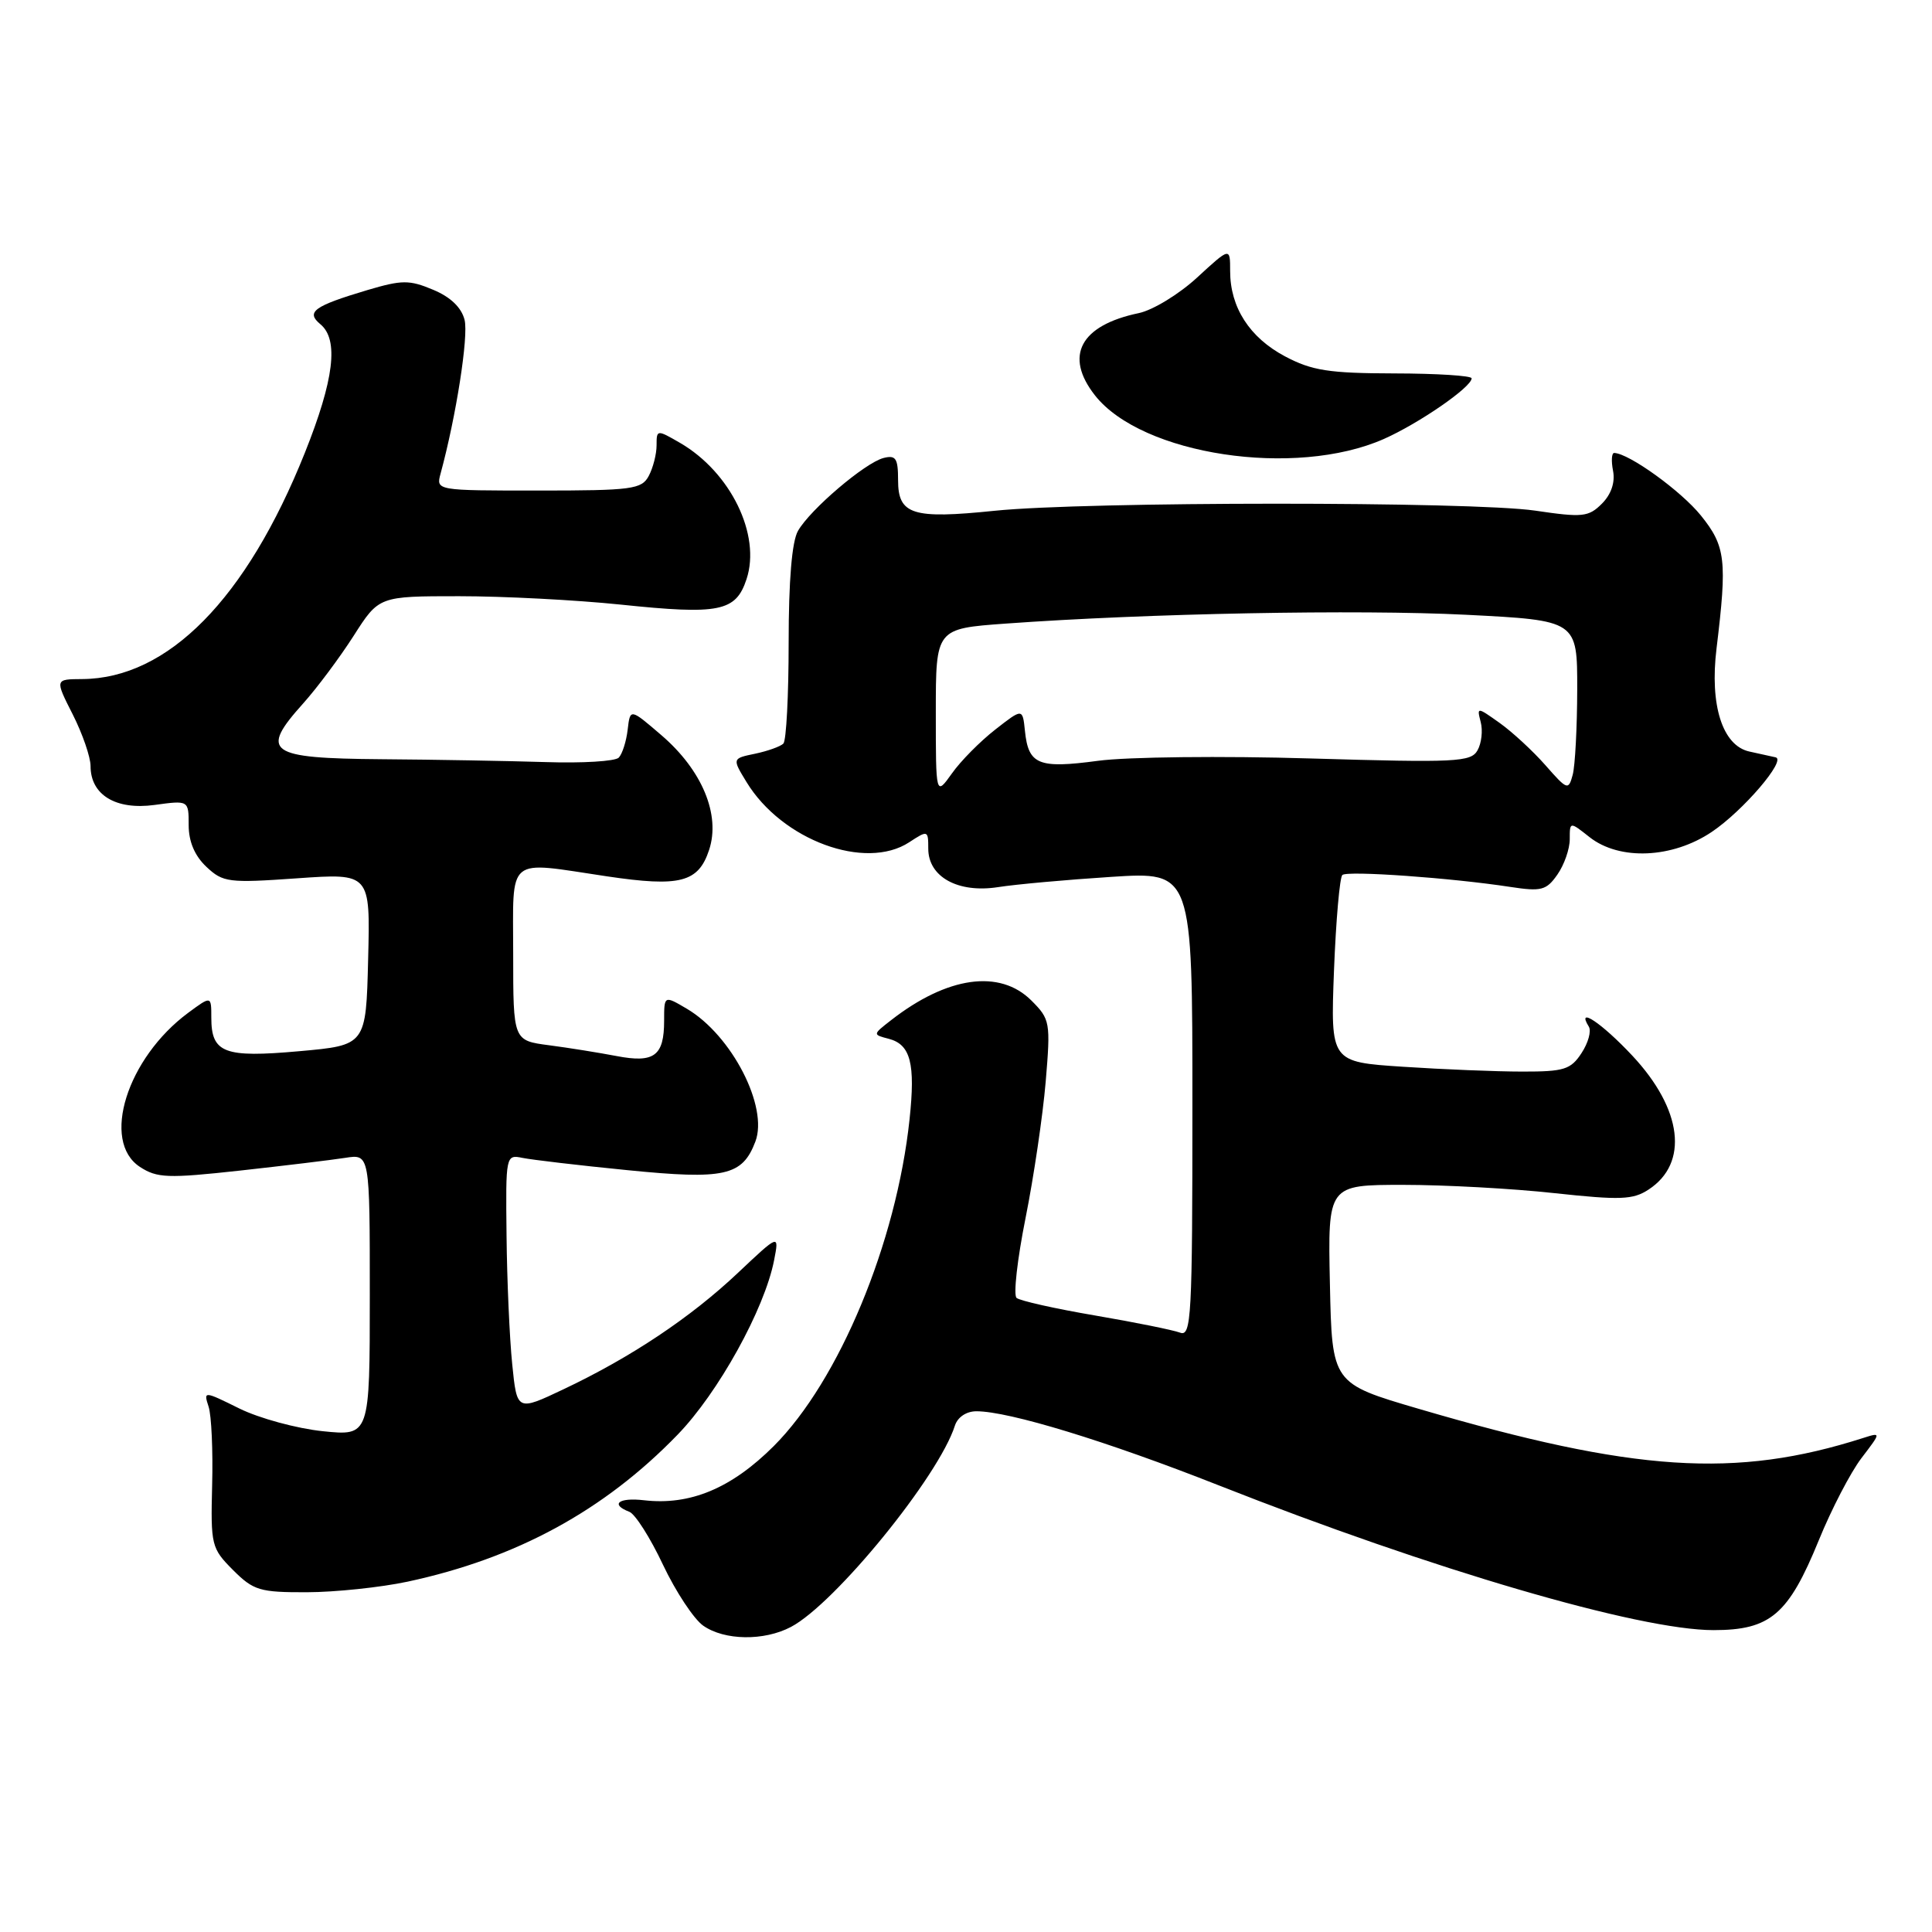 <?xml version="1.0" encoding="UTF-8" standalone="no"?>
<!DOCTYPE svg PUBLIC "-//W3C//DTD SVG 1.1//EN" "http://www.w3.org/Graphics/SVG/1.1/DTD/svg11.dtd" >
<svg xmlns="http://www.w3.org/2000/svg" xmlns:xlink="http://www.w3.org/1999/xlink" version="1.1" viewBox="0 0 256 256">
 <g >
 <path fill="currentColor"
d=" M 104.80 215.58 C 110.65 212.50 124.40 195.61 126.53 188.90 C 126.89 187.78 128.05 187.00 129.38 187.00 C 133.69 187.00 146.62 190.95 161.50 196.82 C 189.83 208.00 217.18 216.00 227.05 216.00 C 234.58 216.00 236.98 213.95 241.01 204.07 C 242.67 199.99 245.21 195.10 246.65 193.21 C 249.27 189.78 249.27 189.78 246.88 190.54 C 229.99 195.94 216.55 195.06 188.00 186.68 C 176.50 183.31 176.50 183.31 176.22 170.15 C 175.94 157.00 175.94 157.00 185.93 157.00 C 191.43 157.00 200.45 157.49 205.99 158.10 C 214.70 159.04 216.38 158.98 218.45 157.62 C 223.80 154.12 222.93 146.98 216.30 139.89 C 212.23 135.54 208.80 133.26 210.53 136.04 C 210.88 136.62 210.45 138.19 209.56 139.54 C 208.14 141.72 207.24 142.00 201.73 141.99 C 198.30 141.99 191.18 141.70 185.90 141.35 C 176.30 140.72 176.30 140.72 176.76 128.61 C 177.02 121.95 177.52 116.25 177.87 115.94 C 178.54 115.34 192.37 116.33 200.11 117.52 C 204.24 118.15 204.90 117.98 206.36 115.89 C 207.26 114.61 208.00 112.50 208.00 111.20 C 208.00 108.85 208.00 108.85 210.63 110.93 C 214.60 114.05 221.59 113.75 226.82 110.23 C 230.95 107.46 236.76 100.68 235.28 100.35 C 234.85 100.25 233.28 99.91 231.79 99.58 C 228.23 98.79 226.53 93.43 227.45 85.92 C 228.87 74.24 228.66 72.38 225.38 68.31 C 222.76 65.06 215.85 60.07 213.89 60.02 C 213.55 60.01 213.48 61.08 213.74 62.40 C 214.03 63.92 213.49 65.51 212.26 66.74 C 210.49 68.51 209.69 68.59 203.41 67.66 C 194.99 66.43 143.85 66.44 131.79 67.68 C 120.90 68.80 119.00 68.20 119.00 63.63 C 119.00 60.72 118.70 60.27 117.06 60.69 C 114.60 61.34 107.36 67.50 105.74 70.34 C 104.93 71.74 104.50 76.93 104.50 85.16 C 104.50 92.12 104.19 98.14 103.80 98.53 C 103.42 98.91 101.73 99.52 100.06 99.87 C 97.01 100.50 97.01 100.50 98.92 103.63 C 103.61 111.33 114.67 115.41 120.48 111.60 C 122.94 109.99 123.00 110.01 123.00 112.45 C 123.00 116.20 126.94 118.37 132.24 117.55 C 134.58 117.18 141.34 116.57 147.25 116.19 C 158.00 115.50 158.00 115.50 158.00 146.36 C 158.00 174.56 157.86 177.16 156.36 176.58 C 155.46 176.24 150.39 175.21 145.11 174.31 C 139.82 173.41 135.14 172.36 134.70 171.98 C 134.26 171.61 134.80 166.85 135.89 161.40 C 136.98 155.96 138.18 147.82 138.56 143.33 C 139.22 135.45 139.15 135.06 136.67 132.58 C 132.48 128.39 125.52 129.37 118.06 135.19 C 115.62 137.09 115.62 137.09 117.78 137.65 C 120.66 138.41 121.31 140.93 120.52 148.32 C 118.78 164.68 111.18 182.95 102.53 191.61 C 96.91 197.22 91.44 199.50 85.32 198.79 C 81.98 198.40 80.81 199.33 83.39 200.32 C 84.16 200.61 86.17 203.77 87.85 207.34 C 89.54 210.91 91.94 214.54 93.18 215.41 C 95.99 217.38 101.23 217.46 104.80 215.58 Z  M 54.00 209.58 C 68.41 206.49 80.04 200.17 89.77 190.12 C 95.17 184.56 101.30 173.48 102.57 167.00 C 103.25 163.50 103.25 163.50 97.77 168.67 C 91.51 174.58 83.61 179.85 74.68 184.08 C 68.50 187.01 68.50 187.01 67.87 180.75 C 67.52 177.31 67.18 169.65 67.12 163.73 C 67.00 153.07 67.02 152.97 69.25 153.43 C 70.49 153.68 76.73 154.42 83.12 155.05 C 96.03 156.34 98.36 155.82 100.09 151.27 C 101.84 146.66 96.96 137.18 91.02 133.67 C 88.00 131.89 88.00 131.89 88.00 135.24 C 88.00 139.92 86.69 140.89 81.69 139.93 C 79.38 139.49 75.36 138.84 72.75 138.50 C 68.00 137.88 68.00 137.88 68.00 126.44 C 68.00 113.21 66.92 114.11 80.43 116.12 C 90.12 117.56 92.54 116.93 93.96 112.62 C 95.50 107.96 93.03 102.04 87.63 97.41 C 83.50 93.86 83.50 93.86 83.17 96.68 C 82.99 98.23 82.46 99.90 81.99 100.39 C 81.51 100.88 77.16 101.14 72.31 100.98 C 67.47 100.83 57.66 100.65 50.52 100.60 C 35.49 100.48 34.36 99.68 40.17 93.21 C 42.00 91.17 45.01 87.14 46.86 84.25 C 50.21 79.00 50.21 79.00 60.85 79.00 C 66.71 79.00 76.32 79.50 82.22 80.11 C 95.33 81.48 97.50 81.05 98.92 76.74 C 100.86 70.87 96.81 62.58 90.12 58.69 C 87.04 56.91 87.00 56.91 87.00 59.01 C 87.00 60.18 86.53 62.00 85.96 63.07 C 85.02 64.83 83.75 65.00 71.35 65.00 C 57.77 65.00 57.77 65.00 58.38 62.75 C 60.44 55.17 62.10 44.55 61.56 42.39 C 61.15 40.75 59.70 39.35 57.38 38.39 C 54.24 37.07 53.26 37.08 48.67 38.44 C 41.57 40.56 40.50 41.34 42.45 42.96 C 44.92 45.00 44.27 50.30 40.39 60.01 C 32.65 79.36 22.26 89.91 10.89 89.98 C 7.27 90.00 7.27 90.00 9.64 94.67 C 10.94 97.24 12.00 100.32 12.00 101.51 C 12.00 105.33 15.34 107.36 20.48 106.66 C 25.00 106.04 25.00 106.04 25.00 109.34 C 25.00 111.52 25.80 113.40 27.35 114.86 C 29.55 116.93 30.28 117.02 39.38 116.38 C 49.07 115.70 49.07 115.70 48.78 127.10 C 48.50 138.50 48.50 138.50 39.65 139.29 C 29.70 140.18 28.00 139.54 28.00 134.85 C 28.00 131.94 28.00 131.94 24.94 134.20 C 16.82 140.21 13.36 151.23 18.54 154.62 C 20.81 156.10 22.22 156.16 31.79 155.11 C 37.68 154.46 43.96 153.70 45.75 153.42 C 49.00 152.91 49.00 152.91 49.00 171.60 C 49.00 190.28 49.00 190.28 42.75 189.64 C 39.31 189.28 34.35 187.93 31.73 186.64 C 27.00 184.30 26.96 184.30 27.64 186.39 C 28.02 187.55 28.23 192.22 28.11 196.78 C 27.91 204.75 28.01 205.16 30.87 208.03 C 33.59 210.75 34.42 211.00 40.67 210.98 C 44.43 210.97 50.42 210.34 54.00 209.58 Z  M 183.36 58.17 C 188.03 56.10 195.00 51.29 195.00 50.13 C 195.00 49.78 190.39 49.49 184.75 49.48 C 176.09 49.46 173.84 49.11 170.27 47.22 C 165.58 44.73 163.00 40.73 163.00 35.92 C 163.00 32.75 163.00 32.75 158.64 36.76 C 156.25 38.97 152.76 41.10 150.89 41.49 C 143.14 43.11 140.98 47.16 145.09 52.39 C 151.31 60.29 171.61 63.36 183.36 58.17 Z  M 124.00 94.39 C 124.00 83.30 124.00 83.30 133.25 82.63 C 152.05 81.27 179.92 80.74 194.25 81.46 C 209.00 82.21 209.00 82.21 208.99 91.35 C 208.98 96.38 208.71 101.48 208.39 102.67 C 207.83 104.75 207.67 104.69 204.79 101.41 C 203.13 99.52 200.39 96.99 198.72 95.80 C 195.71 93.66 195.68 93.66 196.20 95.67 C 196.50 96.80 196.31 98.48 195.78 99.42 C 194.91 100.98 192.97 101.07 173.66 100.50 C 161.96 100.15 149.37 100.29 145.50 100.81 C 137.59 101.87 136.27 101.33 135.81 96.85 C 135.50 93.84 135.50 93.84 131.88 96.67 C 129.88 98.23 127.29 100.84 126.13 102.49 C 124.00 105.47 124.00 105.47 124.00 94.39 Z "/>
</g>
</svg>